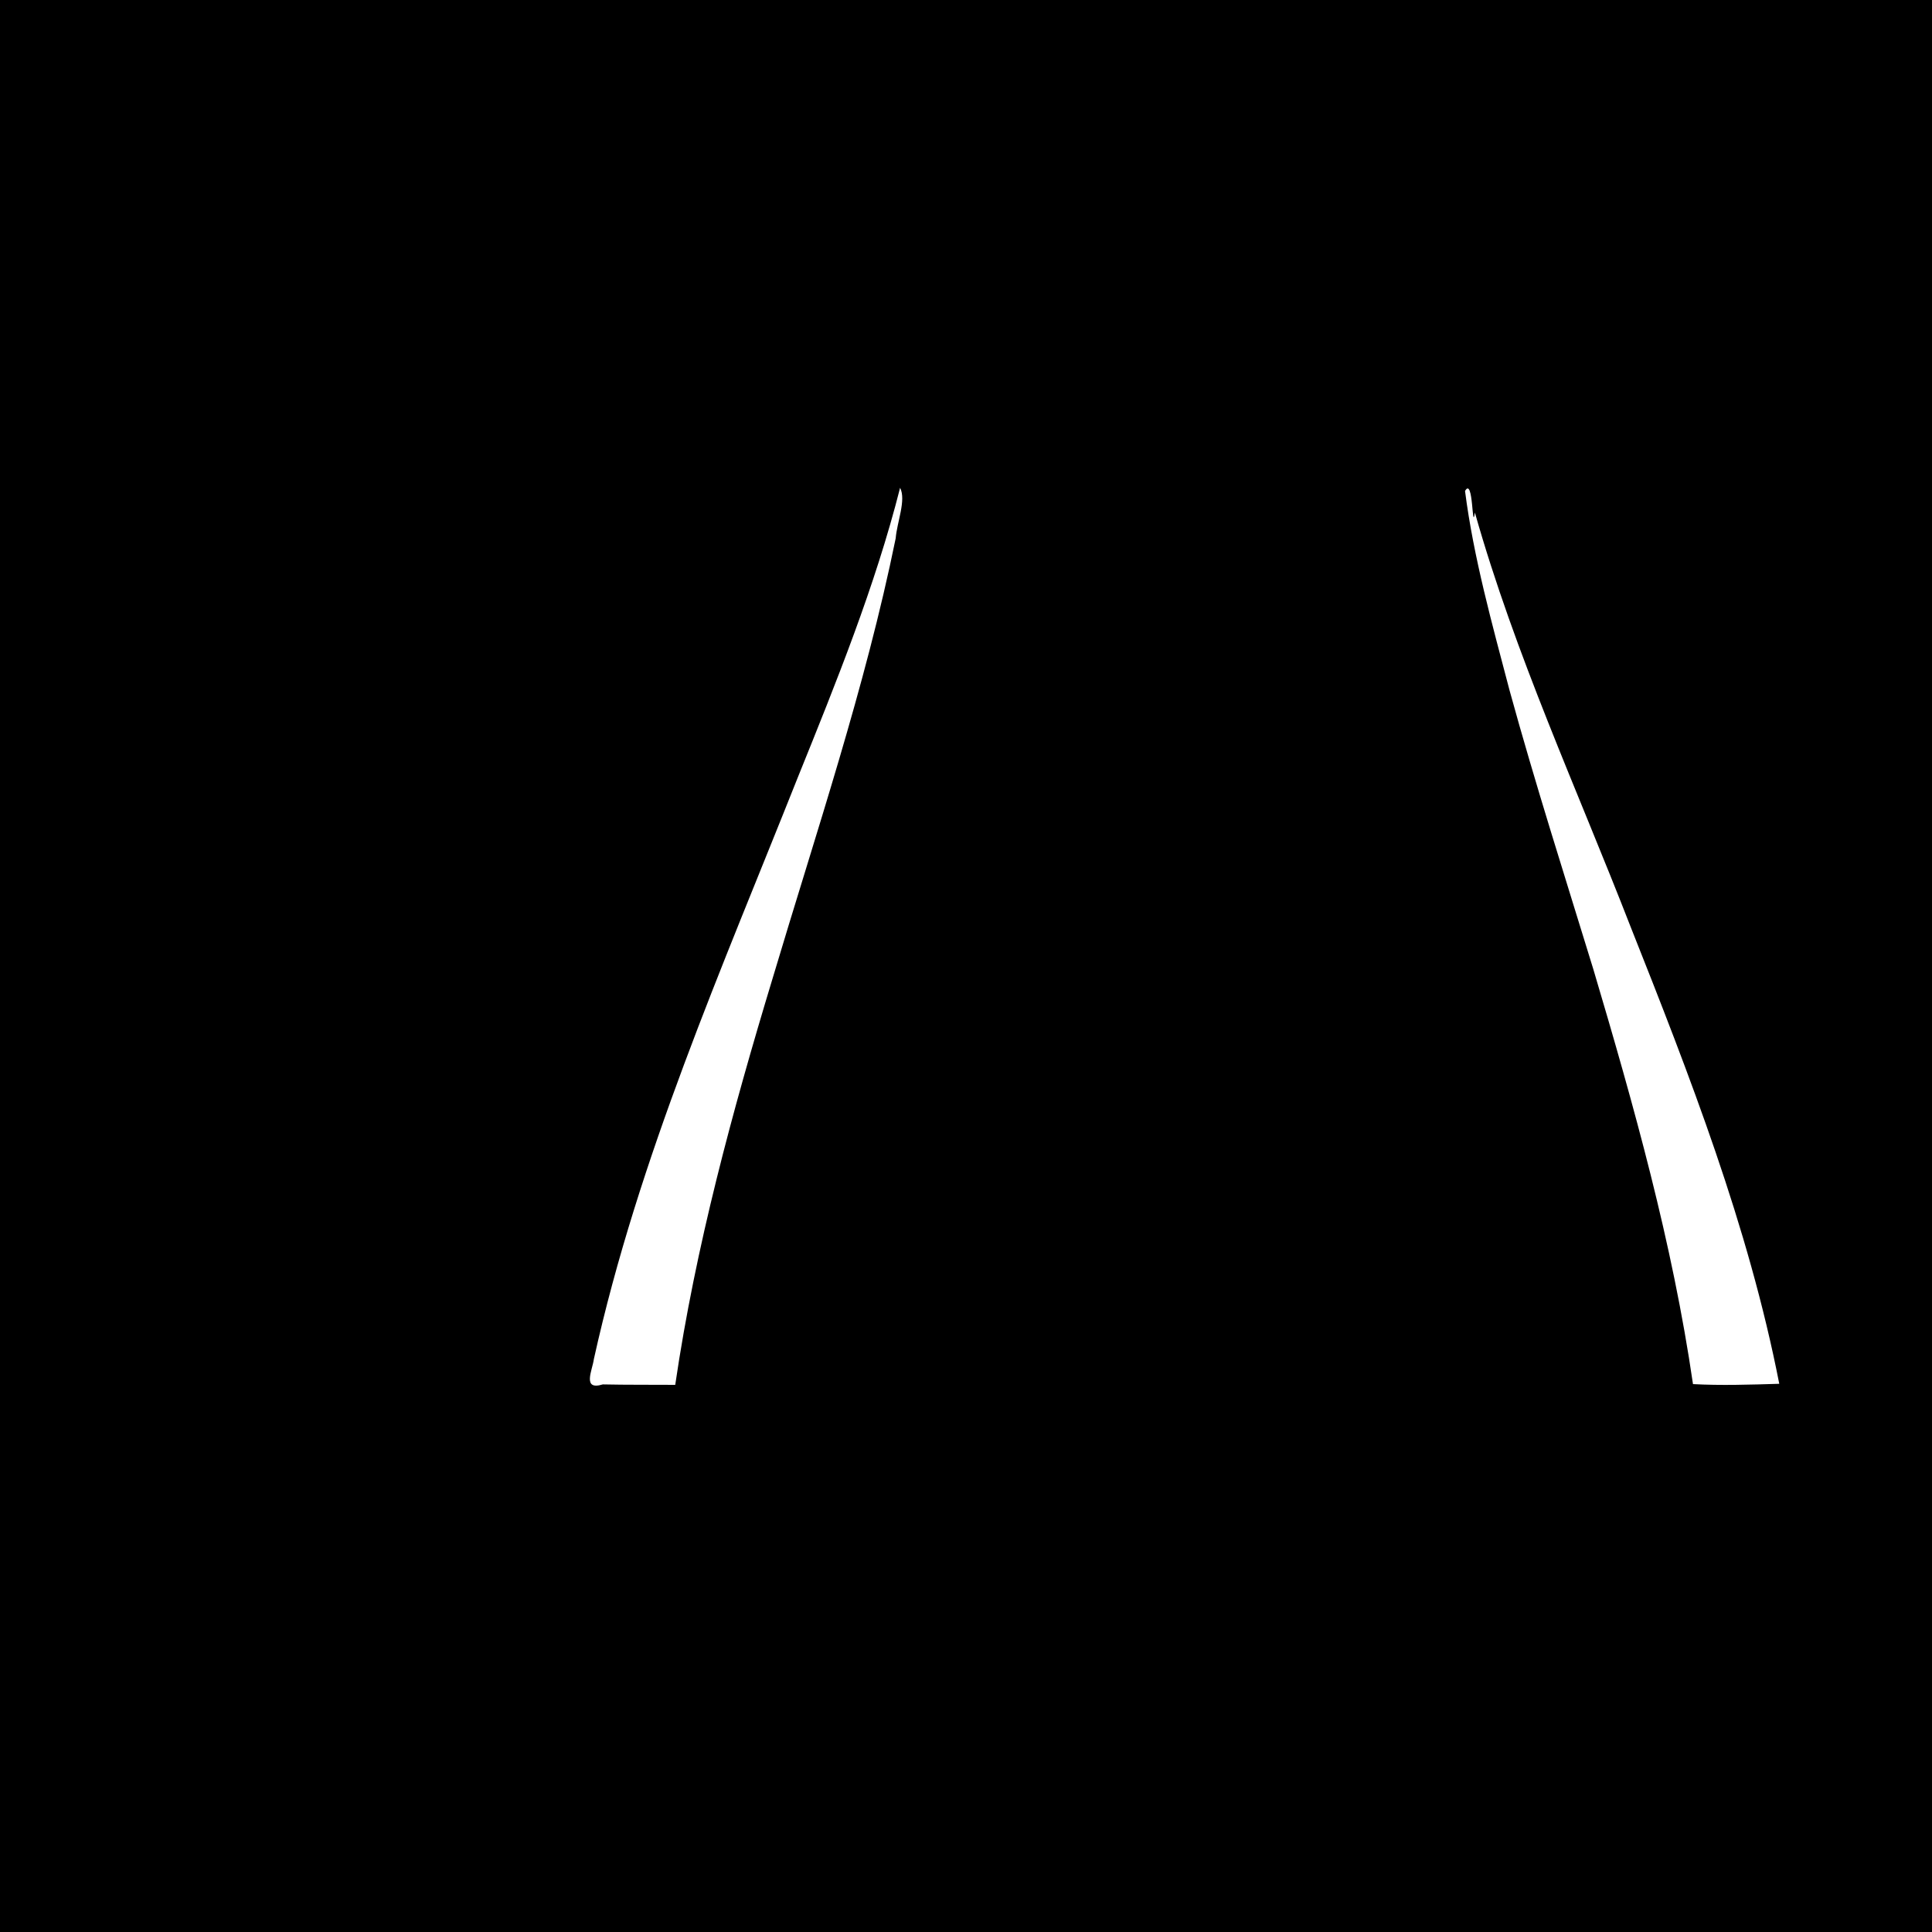 <?xml version="1.0" encoding="UTF-8" standalone="no"?><svg
   id="template"
   viewBox="0 0 4096 4096"
   height="4096"
   width="4096"
   version="1.1"
   sodipodi:docname="zona3.svg"
   inkscape:version="1.2.1 (9c6d41e410, 2022-07-14)"
   xml:space="preserve"
   xmlns:inkscape="http://www.inkscape.org/namespaces/inkscape"
   xmlns:sodipodi="http://sodipodi.sourceforge.net/DTD/sodipodi-0.dtd"
   xmlns="http://www.w3.org/2000/svg"
   xmlns:svg="http://www.w3.org/2000/svg"><defs
     id="defs41531">
     </defs>
     <g id="zona">
     <rect
     x="0"
     y="0"
     width="4096"
     height="4096"
     fill="#000000"
     id="rect4" />
     <path
     style="fill:#ffffff"
     d="m 1278,2935.046 c -44.653,13.654 -22.041,-30.064 -18.974,-53.546 94.635,-427.513 271.665,-828.801 432.562,-1233.783 81.078,-200.612 163.831,-404.795 216.678,-613.53 13.353,25.819 -6.655,72.874 -9.322,107.032 -64.572,316.753 -169.157,624.902 -260.944,932.972 -85.258,281.665 -163.561,569.191 -206.446,861.808 -51.182,-0.397 -102.38,0.177 -153.553,-0.954 z m 2311.255,-0.637 C 3545.802,2635.177 3463.891,2343.965 3378,2054.851 3318.803,1861.753 3254.72,1661.511 3200.482,1464 3163.927,1324.861 3124.013,1182.215 3106,1040.95 c 18.046,-31.738 14.512,90.39 20.858,45.662 85.274,301.441 217.121,587.414 330.038,877.937 125.258,315.391 249.896,634.704 315.29,969.196 -60.288,1.857 -124.415,3.894 -182.931,0.663 z M 1278,2935.046 c -44.653,13.654 -22.041,-30.064 -18.974,-53.546 94.635,-427.513 271.665,-828.801 432.562,-1233.783 81.078,-200.612 163.831,-404.795 216.678,-613.53 13.353,25.819 -6.655,72.874 -9.322,107.032 -64.572,316.753 -169.157,624.902 -260.944,932.972 -85.258,281.665 -163.561,569.191 -206.446,861.808 -51.182,-0.397 -102.38,0.177 -153.553,-0.954 z m 2311.255,-0.637 C 3545.802,2635.177 3463.891,2343.965 3378,2054.851 3318.803,1861.753 3254.72,1661.511 3200.482,1464 3163.927,1324.861 3124.013,1182.215 3106,1040.95 c 18.046,-31.738 14.512,90.39 20.858,45.662 85.274,301.441 217.121,587.414 330.038,877.937 125.258,315.391 249.896,634.704 315.29,969.196 -60.288,1.857 -124.415,3.894 -182.931,0.663 z"
     id="path6"
     />
     
     
     </g>
     </svg>
